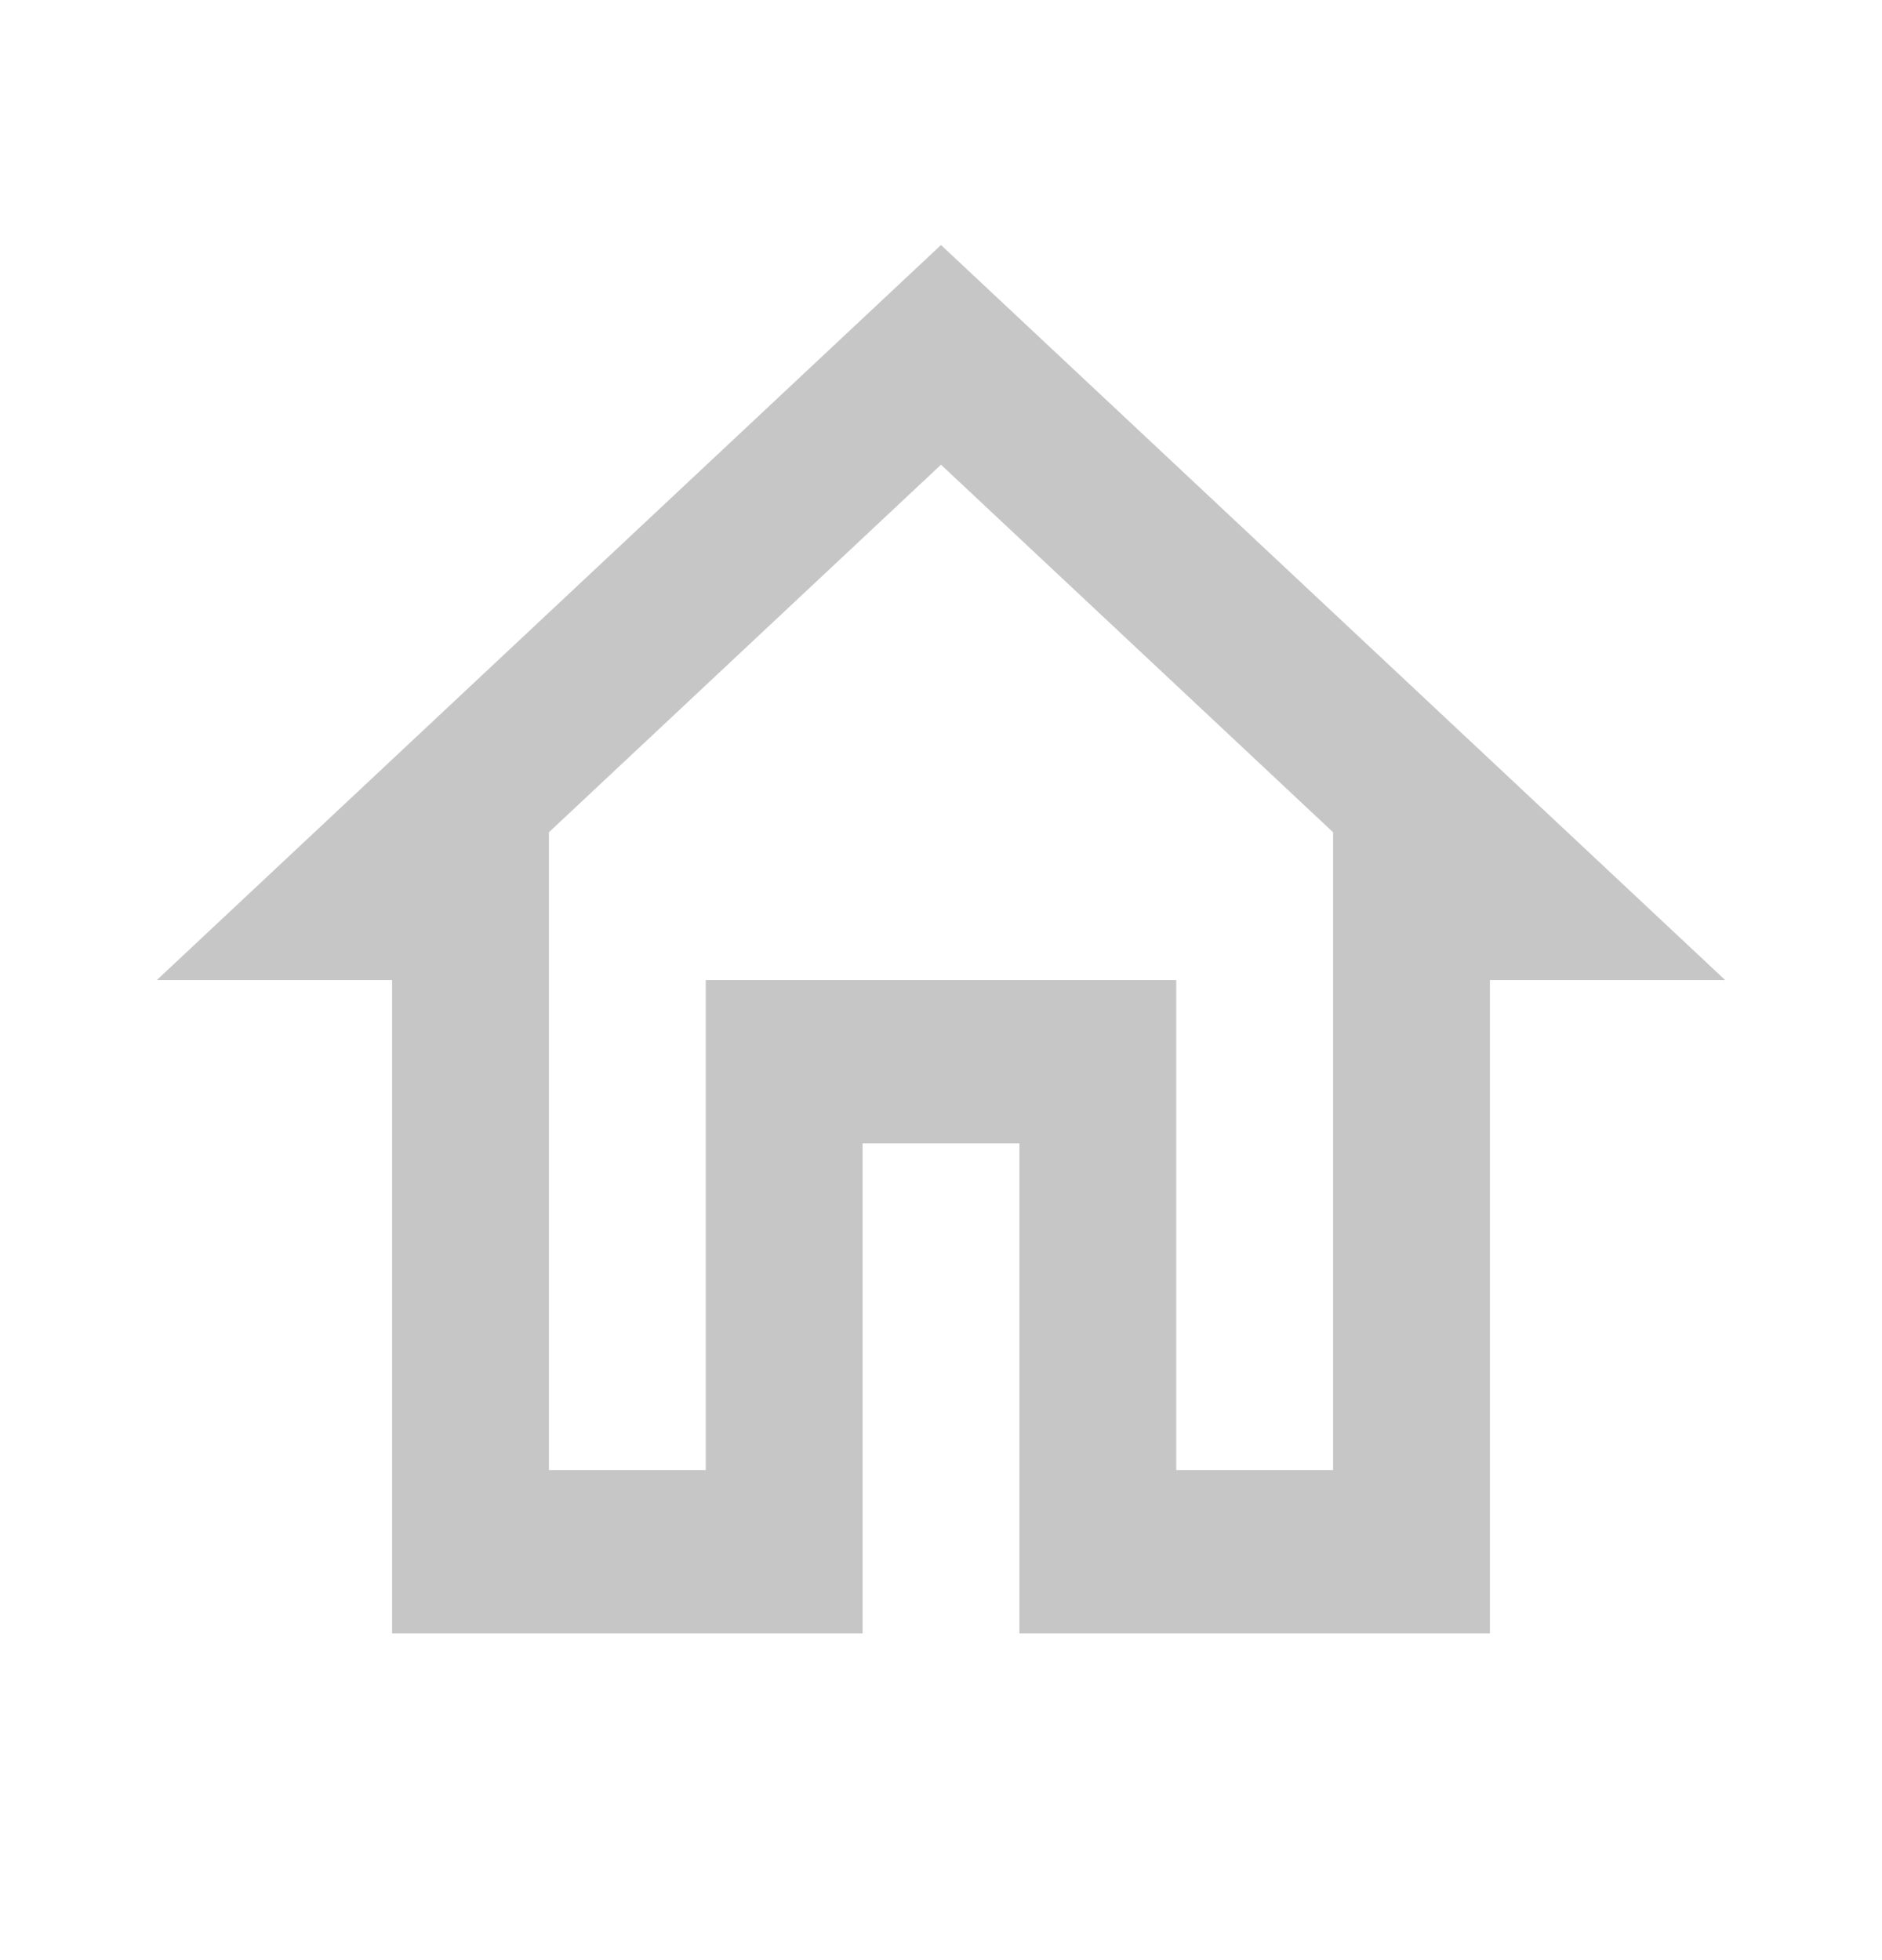 <svg width="24" height="25" viewBox="0 0 24 25" fill="none" xmlns="http://www.w3.org/2000/svg">
<path d="M12 5.927L17 10.615V18.75H15V12.5H9V18.75H7V10.615L12 5.927ZM12 3.125L2 12.5H5V20.833H11V14.583H13V20.833H19V12.5H22" fill="#C7C6C6"/>
</svg>
